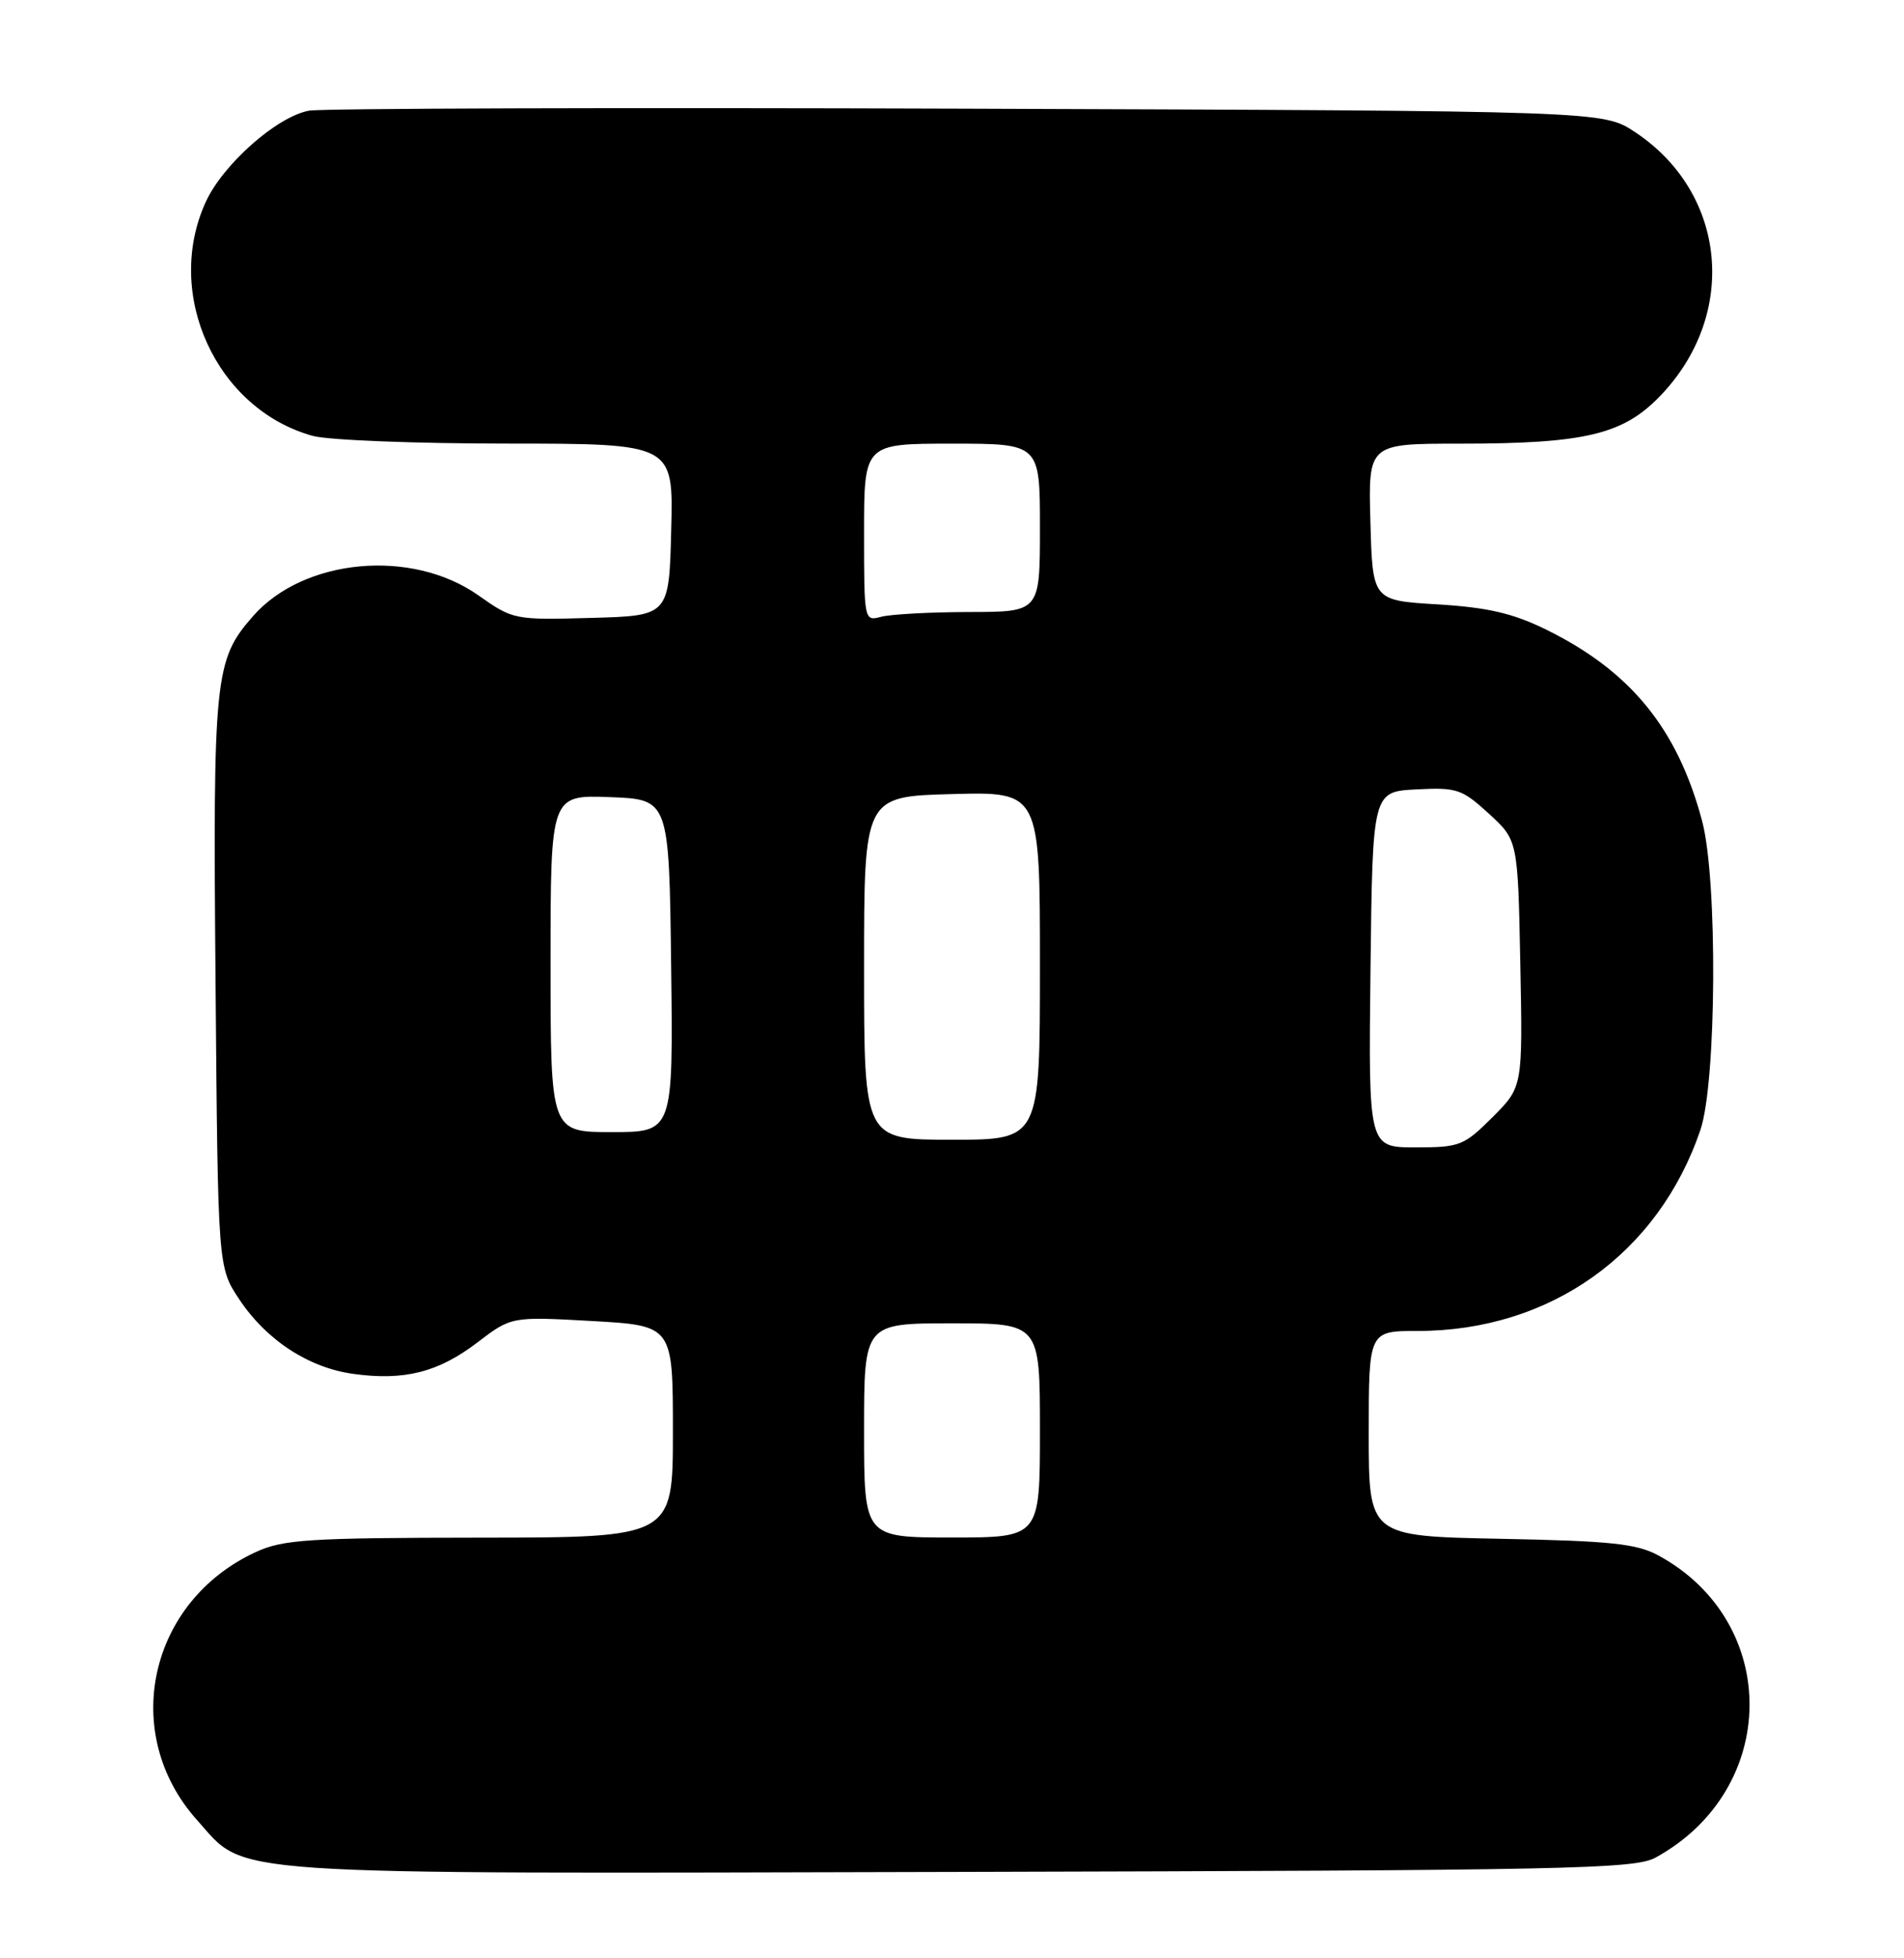 <?xml version="1.0" encoding="UTF-8" standalone="no"?>
<!DOCTYPE svg PUBLIC "-//W3C//DTD SVG 1.1//EN" "http://www.w3.org/Graphics/SVG/1.1/DTD/svg11.dtd" >
<svg xmlns="http://www.w3.org/2000/svg" xmlns:xlink="http://www.w3.org/1999/xlink" version="1.1" viewBox="0 0 249 256">
 <g >
 <path fill="currentColor"
d=" M 216.52 242.84 C 232.73 233.95 232.93 212.08 216.89 203.35 C 214.05 201.81 210.69 201.45 196.25 201.17 C 179.00 200.83 179.00 200.83 179.00 187.42 C 179.00 174.00 179.00 174.00 185.39 174.00 C 202.71 174.00 216.87 163.93 222.38 147.70 C 224.49 141.48 224.64 114.98 222.60 107.34 C 219.38 95.24 213.22 87.70 202.12 82.27 C 197.81 80.16 194.53 79.41 188.00 79.01 C 179.50 78.50 179.50 78.50 179.22 68.25 C 178.93 58.00 178.93 58.00 190.92 58.00 C 207.21 58.00 212.21 56.82 217.04 51.84 C 227.37 41.20 225.88 25.24 213.81 17.26 C 209.65 14.50 209.65 14.50 126.57 14.21 C 80.88 14.05 42.11 14.17 40.41 14.47 C 36.22 15.23 29.13 21.50 26.89 26.44 C 21.41 38.49 28.29 53.49 40.88 56.98 C 42.87 57.54 54.30 57.99 66.28 57.99 C 88.07 58.00 88.07 58.00 87.78 69.25 C 87.50 80.50 87.50 80.50 77.33 80.78 C 67.27 81.06 67.10 81.03 62.56 77.83 C 53.83 71.68 39.74 72.98 33.09 80.55 C 28.06 86.28 27.84 88.37 28.19 128.57 C 28.50 165.65 28.50 165.65 31.26 169.82 C 34.81 175.18 40.35 178.81 46.21 179.61 C 52.86 180.53 57.33 179.40 62.42 175.51 C 66.88 172.11 66.88 172.11 77.44 172.70 C 88.00 173.30 88.00 173.30 88.00 187.15 C 88.00 201.00 88.00 201.00 62.75 201.02 C 40.41 201.04 37.04 201.26 33.50 202.88 C 19.43 209.33 15.62 226.62 25.77 237.94 C 32.37 245.30 27.31 244.96 125.50 244.72 C 205.29 244.52 213.78 244.35 216.52 242.84 Z  M 113.00 187.00 C 113.00 173.00 113.00 173.00 124.50 173.00 C 136.00 173.00 136.00 173.00 136.00 187.00 C 136.00 201.00 136.00 201.00 124.50 201.00 C 113.00 201.00 113.00 201.00 113.00 187.00 Z  M 179.23 126.75 C 179.50 103.50 179.50 103.50 185.21 103.20 C 190.52 102.92 191.19 103.15 194.71 106.37 C 198.50 109.84 198.50 109.84 198.82 125.97 C 199.14 142.10 199.14 142.10 195.19 146.05 C 191.44 149.79 190.91 150.00 185.10 150.00 C 178.96 150.00 178.96 150.00 179.23 126.75 Z  M 113.00 126.56 C 113.00 104.12 113.00 104.12 124.50 103.81 C 136.00 103.50 136.00 103.50 136.00 126.25 C 136.00 149.00 136.00 149.00 124.50 149.00 C 113.00 149.00 113.00 149.00 113.00 126.56 Z  M 72.00 125.96 C 72.00 103.92 72.00 103.92 79.75 104.21 C 87.50 104.50 87.50 104.50 87.77 126.25 C 88.04 148.00 88.04 148.00 80.02 148.00 C 72.00 148.00 72.00 148.00 72.00 125.96 Z  M 113.00 69.62 C 113.00 58.00 113.00 58.00 124.50 58.00 C 136.00 58.00 136.00 58.00 136.00 69.00 C 136.00 80.00 136.00 80.00 126.75 80.01 C 121.66 80.02 116.49 80.30 115.25 80.63 C 113.01 81.23 113.00 81.18 113.00 69.62 Z "/>
</g>
</svg>